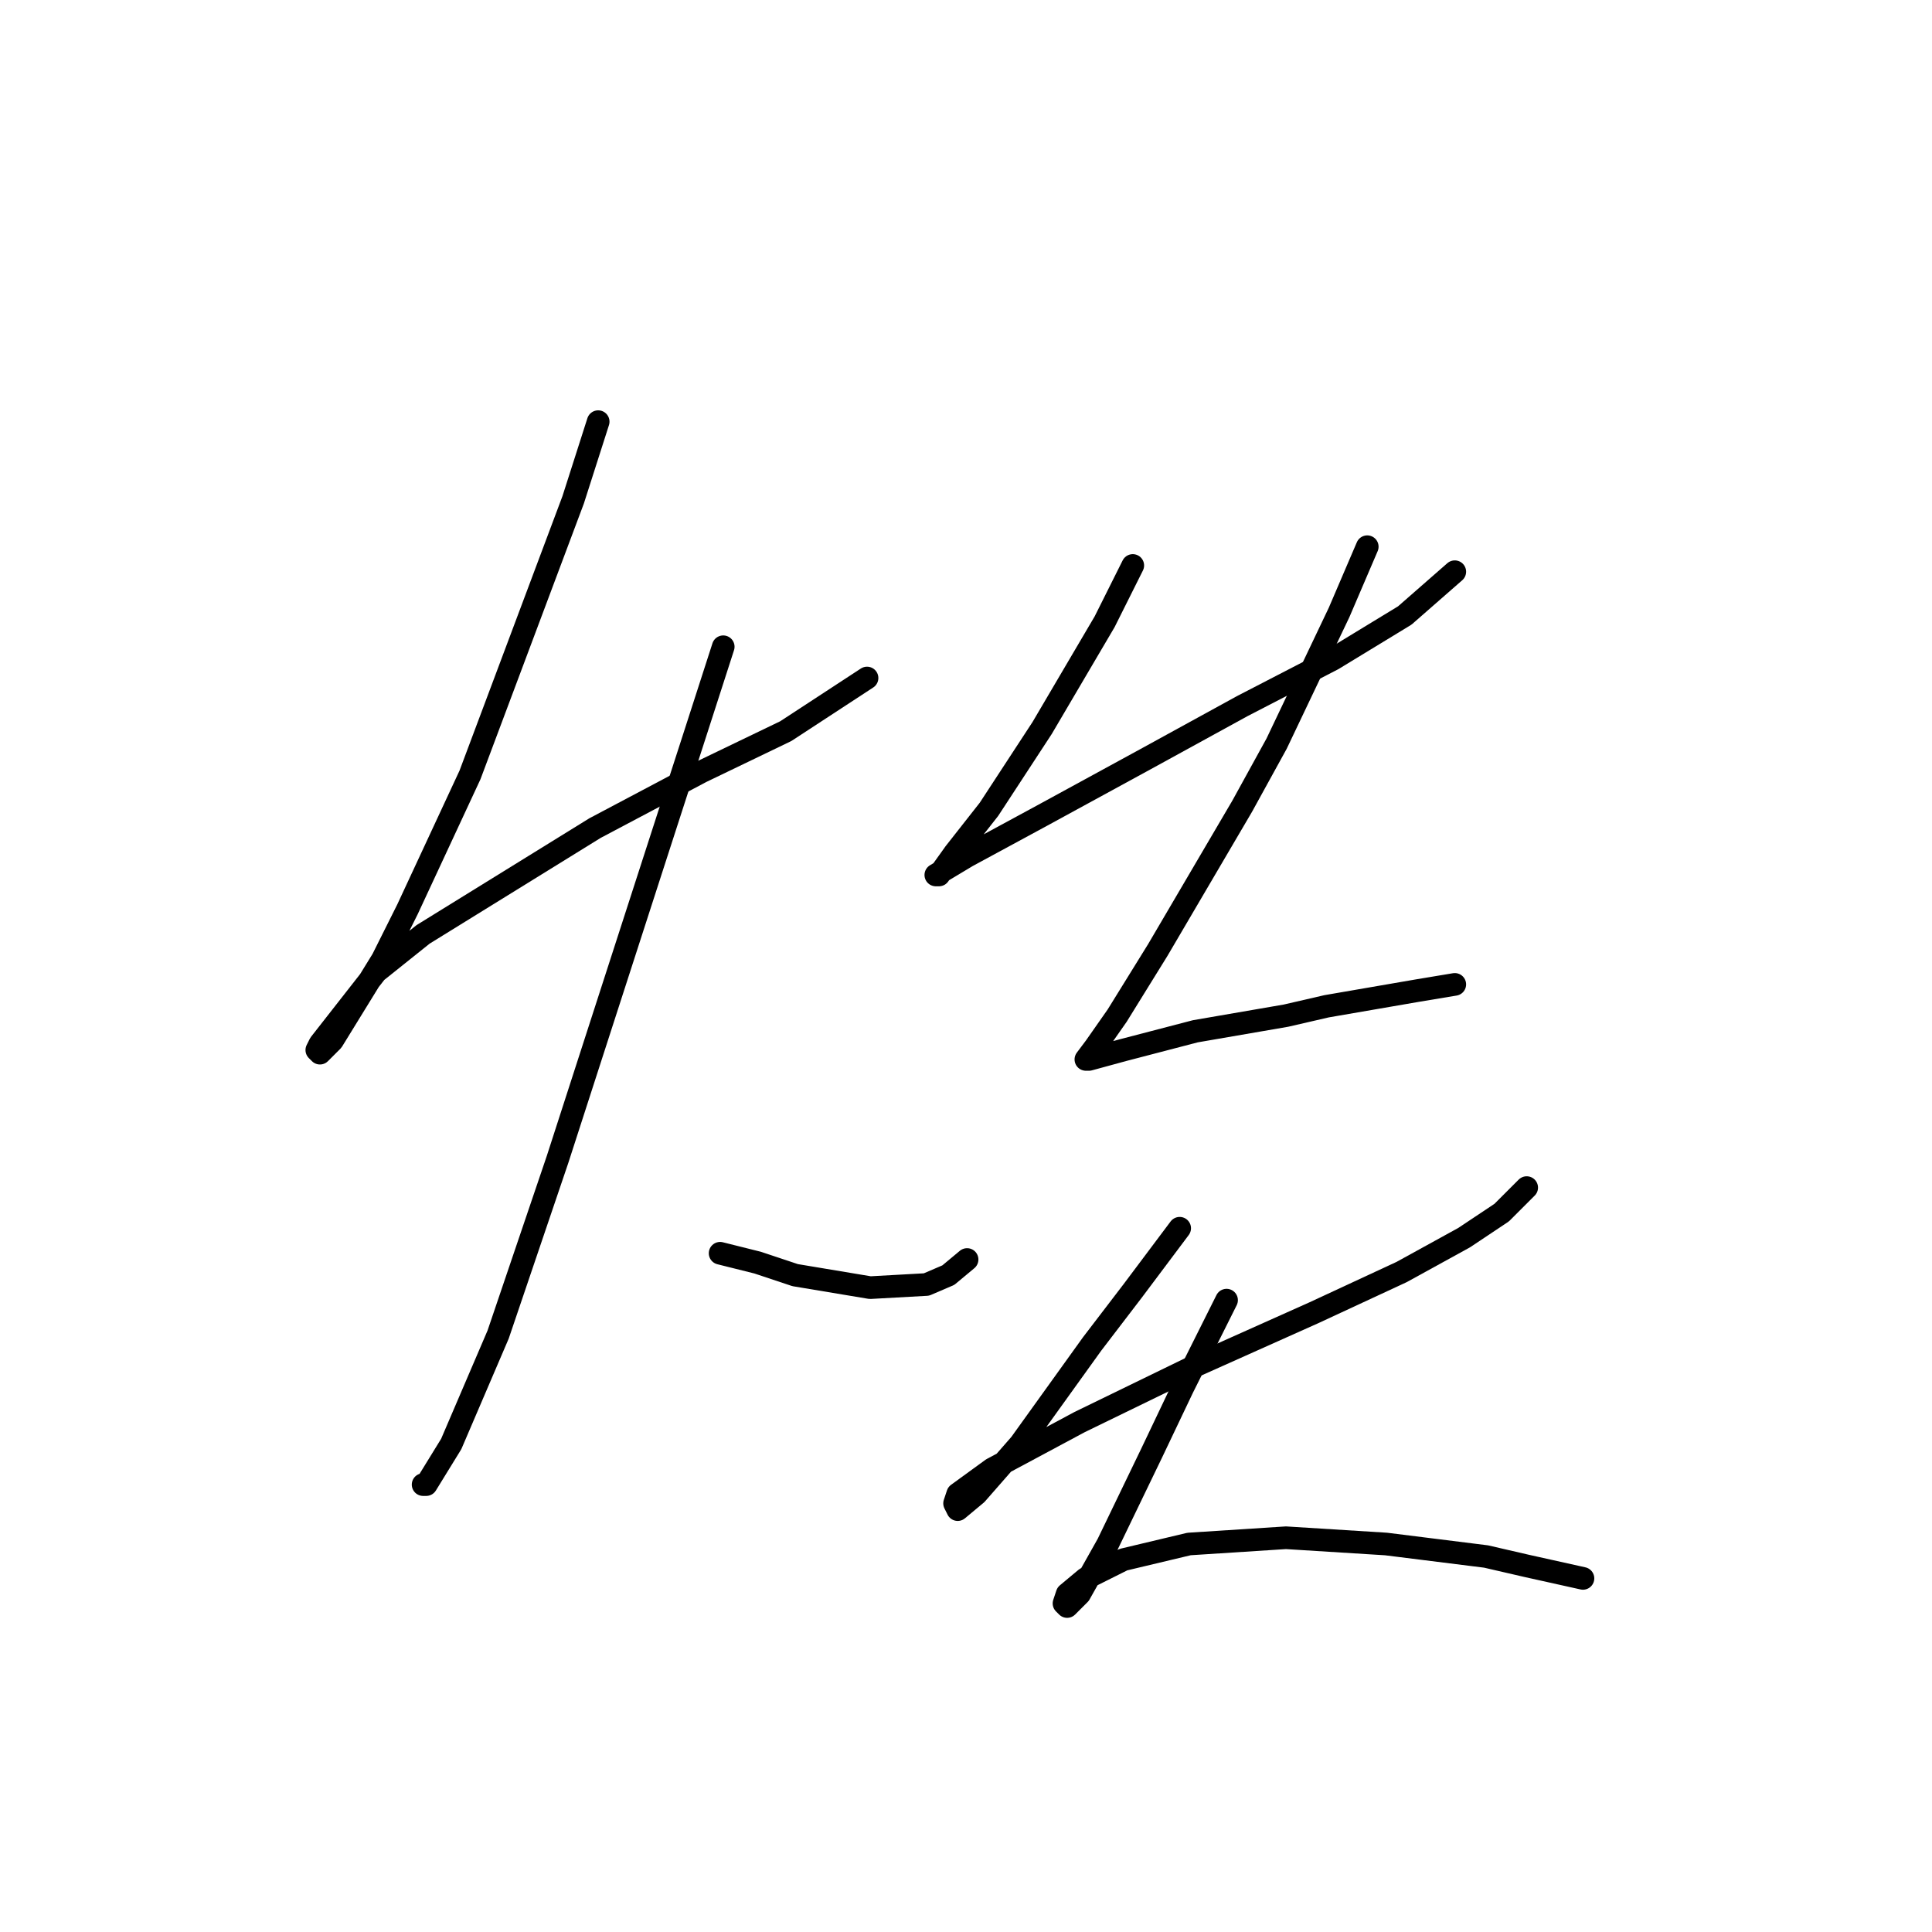 <?xml version="1.0" standalone="no"?>
    <svg width="256" height="256" xmlns="http://www.w3.org/2000/svg" version="1.1">
    <polyline stroke="black" stroke-width="3" stroke-linecap="round" fill="transparent" stroke-linejoin="round" points="79.262 55.871 75.948 66.228 62.277 102.682 53.992 120.495 50.678 127.123 44.05 137.893 42.393 139.55 41.979 139.136 42.393 138.308 49.85 128.78 56.064 123.809 78.847 109.724 92.932 102.268 104.117 96.882 114.887 89.84 114.887 89.84 " />
        <polyline stroke="black" stroke-width="3" stroke-linecap="round" fill="transparent" stroke-linejoin="round" points="95.832 85.698 91.689 98.539 87.133 112.624 73.876 153.635 66.006 176.833 59.792 191.332 56.478 196.717 56.064 196.717 56.064 196.717 " />
        <polyline stroke="black" stroke-width="3" stroke-linecap="round" fill="transparent" stroke-linejoin="round" points="95.418 166.063 100.389 167.305 105.36 168.962 115.302 170.619 122.758 170.205 125.658 168.962 128.144 166.891 128.144 166.891 " />
        <polyline stroke="black" stroke-width="3" stroke-linecap="round" fill="transparent" stroke-linejoin="round" points="150.099 74.927 146.371 82.383 142.228 89.426 138.086 96.468 131.043 107.239 126.487 113.038 124.415 115.938 124.001 115.938 128.144 113.452 138.086 108.067 151.756 100.611 164.598 93.568 176.611 87.355 186.139 81.555 192.767 75.755 192.767 75.755 " />
        <polyline stroke="black" stroke-width="3" stroke-linecap="round" fill="transparent" stroke-linejoin="round" points="181.168 72.441 177.44 81.141 173.297 89.84 169.155 98.539 164.598 106.824 153.413 125.88 148.028 134.579 145.128 138.722 143.885 140.379 144.299 140.379 148.856 139.136 158.384 136.651 170.397 134.579 175.783 133.337 187.796 131.265 192.767 130.437 192.767 130.437 " />
        <polyline stroke="black" stroke-width="3" stroke-linecap="round" fill="transparent" stroke-linejoin="round" points="156.313 162.749 150.099 171.034 144.714 178.076 135.186 191.332 129.386 197.96 126.901 200.031 126.487 199.203 126.901 197.96 131.458 194.646 143.057 188.432 158.384 180.976 174.126 173.933 185.725 168.548 194.01 163.991 198.981 160.677 202.295 157.363 202.295 157.363 " />
        <polyline stroke="black" stroke-width="3" stroke-linecap="round" fill="transparent" stroke-linejoin="round" points="162.527 172.276 156.727 183.875 152.584 192.575 146.785 204.588 143.057 211.216 141.4 212.873 140.985 212.459 141.4 211.216 143.885 209.145 148.856 206.659 157.556 204.588 170.397 203.76 183.653 204.588 196.91 206.245 202.295 207.488 209.751 209.145 209.751 209.145 " />
        </svg>